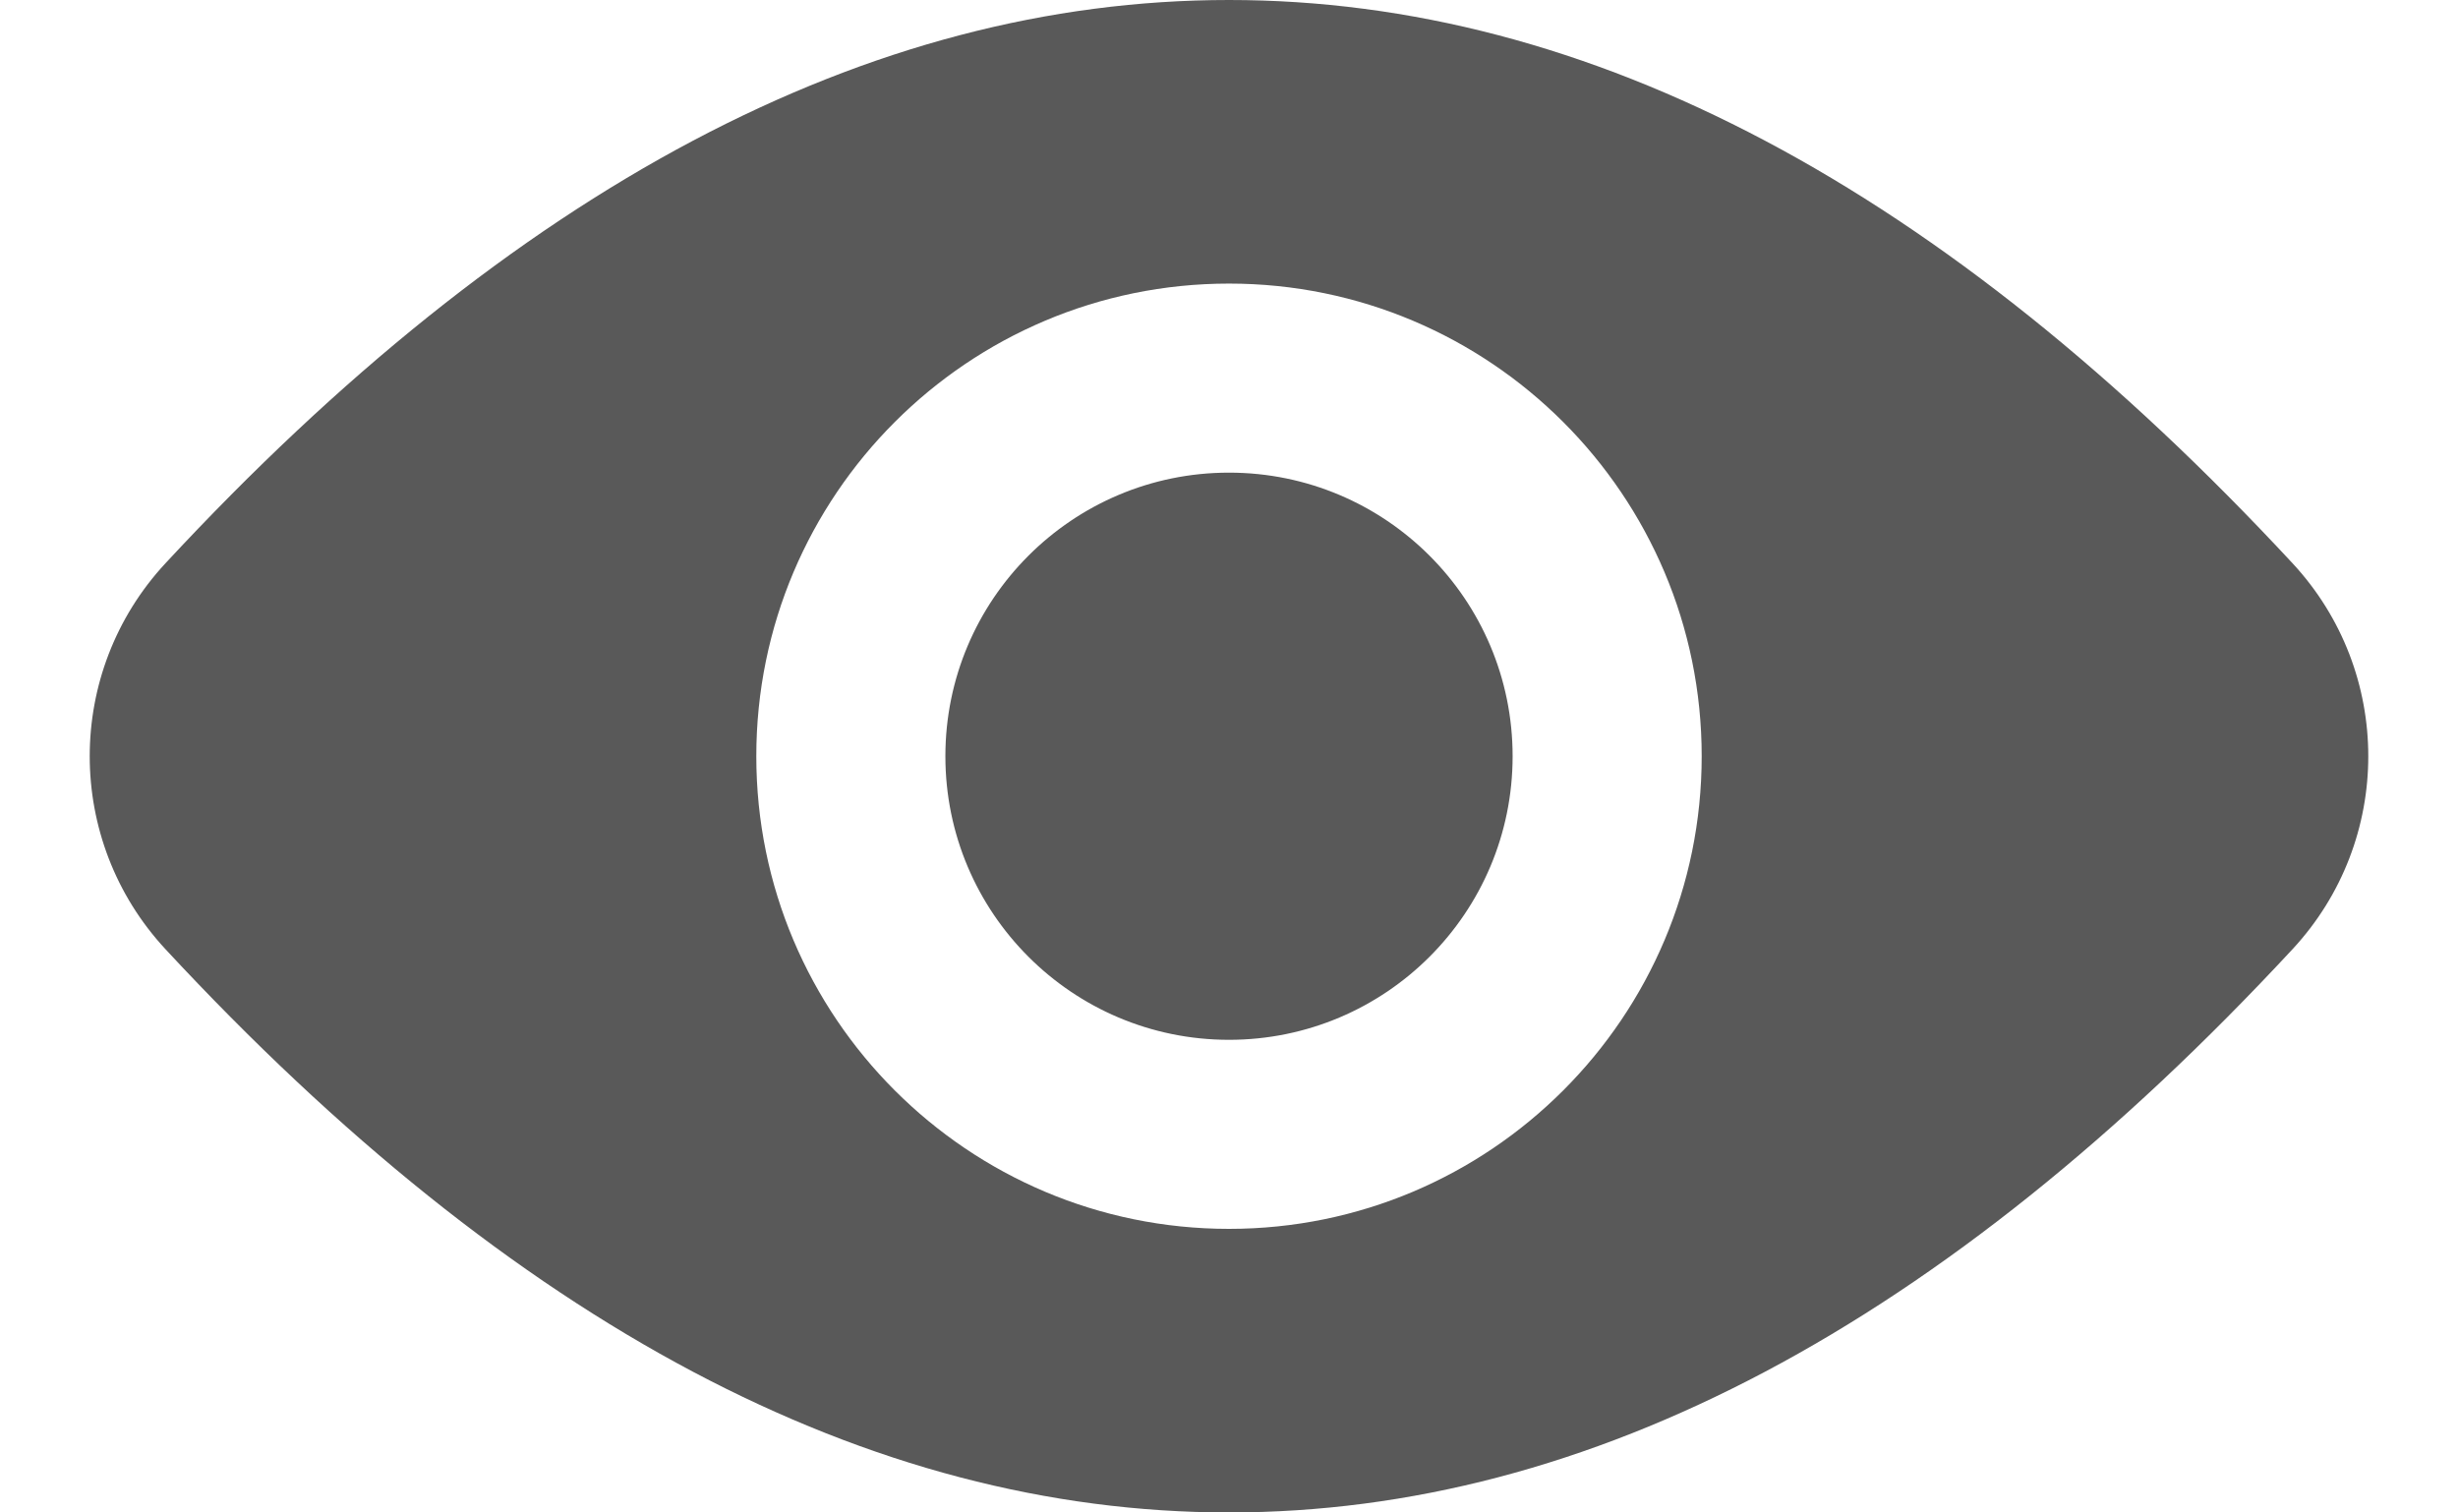 <?xml version="1.0" encoding="UTF-8"?>
<svg width="26px" height="16px" viewBox="0 0 26 16" version="1.1" xmlns="http://www.w3.org/2000/svg" xmlns:xlink="http://www.w3.org/1999/xlink">
    <!-- Generator: Sketch 47.1 (45422) - http://www.bohemiancoding.com/sketch -->
    <title>eye</title>
    <desc>Created with Sketch.</desc>
    <defs></defs>
    <g id="Page-1" stroke="none" stroke-width="1" fill="none" fill-rule="evenodd">
        <g id="Artboard-2" transform="translate(-1058, -324)" fill="#595959">
            <path d="M1071,340 C1067.187,340 1063.437,338.014 1059.75,334.041 C1058.682,332.89 1058.682,331.11 1059.75,329.959 L1059.75,329.959 C1063.437,325.986 1067.187,324 1071,324 C1074.813,324 1078.563,325.986 1082.25,329.959 C1083.318,331.11 1083.318,332.89 1082.25,334.041 L1082.25,334.041 C1078.563,338.014 1074.813,340 1071,340 Z M1071,337 C1073.761,337 1076,334.761 1076,332 C1076,329.239 1073.761,327 1071,327 C1068.239,327 1066,329.239 1066,332 C1066,334.761 1068.239,337 1071,337 Z M1071,335 C1069.343,335 1068,333.657 1068,332 C1068,330.343 1069.343,329 1071,329 C1072.657,329 1074,330.343 1074,332 C1074,333.657 1072.657,335 1071,335 Z" id="eye"></path>
        </g>
    </g>
</svg>